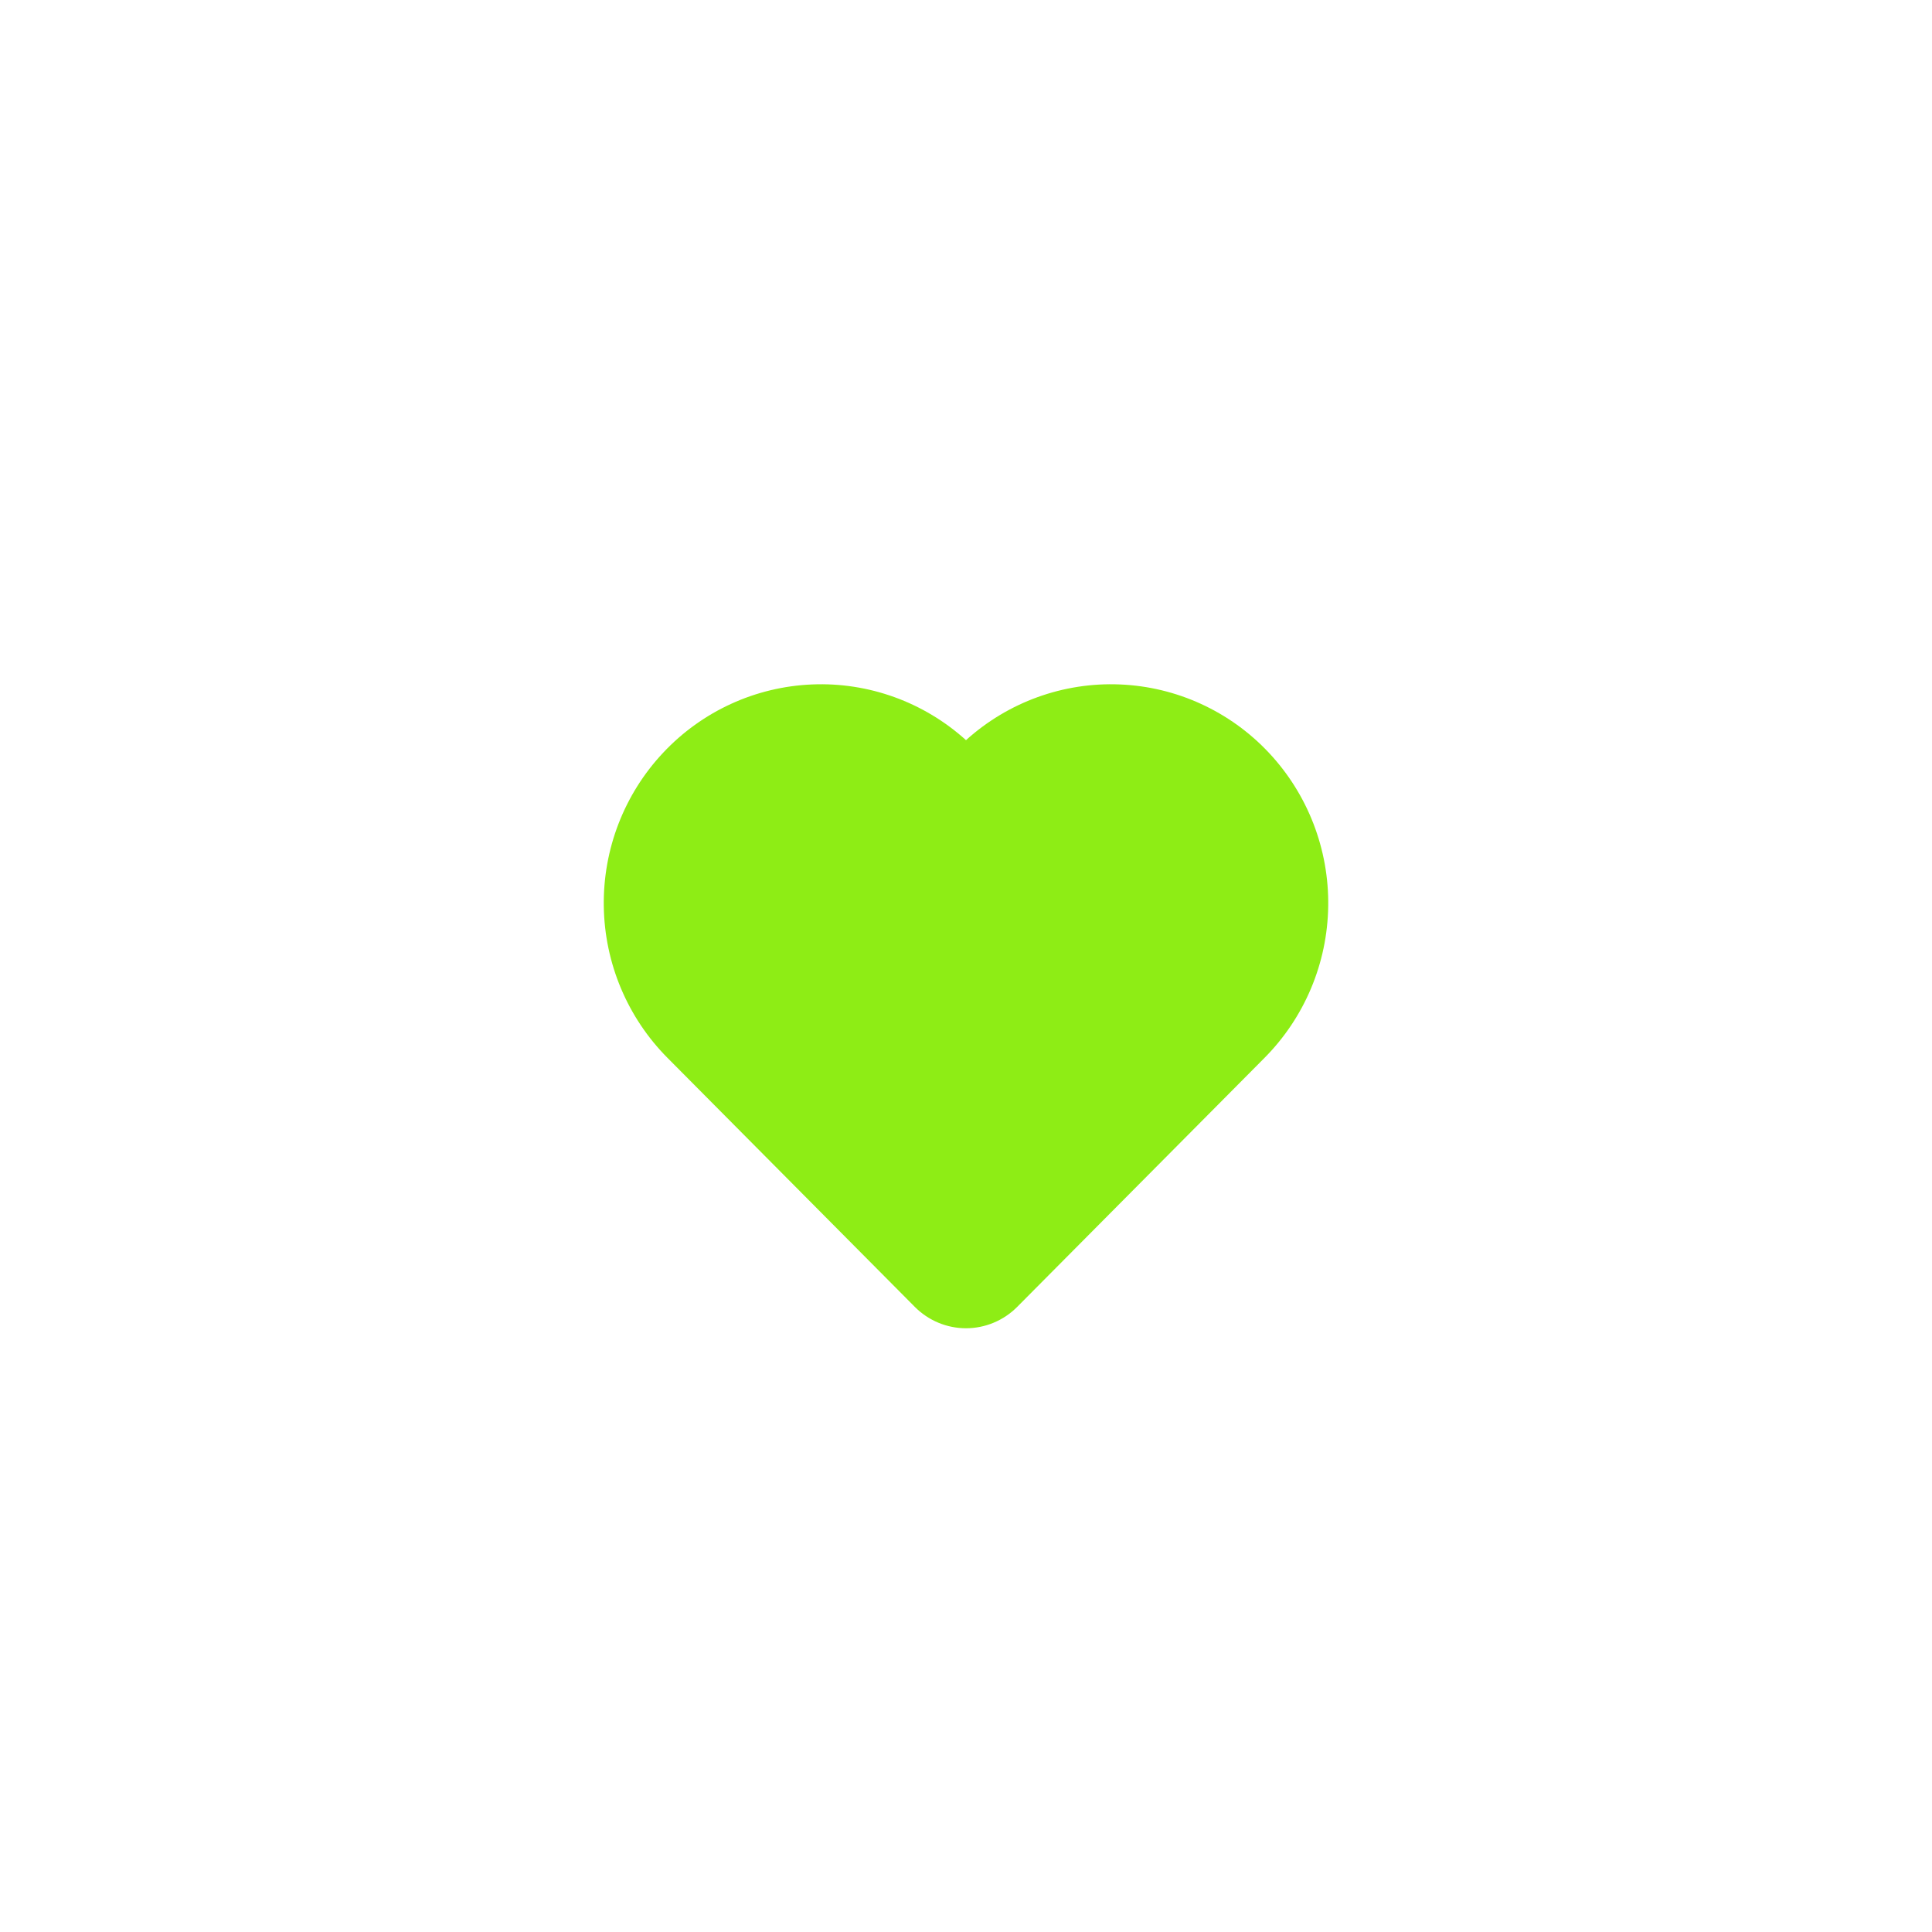 <svg width="48" height="48" viewBox="0 0 48 48" fill="none" xmlns="http://www.w3.org/2000/svg">
<g filter="url(#filter0_d_314_2265)">
<circle cx="24" cy="24" r="16" fill="white"/>
</g>
<g filter="url(#filter1_i_314_2265)">
<path d="M24 18.389C22.953 17.443 21.58 16.946 20.175 17.005C18.77 17.063 17.442 17.671 16.476 18.701C15.509 19.73 14.98 21.098 15.001 22.515C15.021 23.931 15.59 25.283 16.585 26.284L22.728 32.469C23.066 32.809 23.523 33 24 33C24.477 33 24.934 32.809 25.272 32.469L31.415 26.284C32.41 25.283 32.979 23.931 32.999 22.515C33.02 21.098 32.49 19.73 31.524 18.701C30.558 17.671 29.23 17.063 27.825 17.005C26.42 16.946 25.047 17.443 24 18.389Z" fill="#8EED15"/>
</g>
<defs>
<filter id="filter0_d_314_2265" x="4" y="8" width="40" height="40" filterUnits="userSpaceOnUse" color-interpolation-filters="sRGB">
<feFlood flood-opacity="0" result="BackgroundImageFix"/>
<feColorMatrix in="SourceAlpha" type="matrix" values="0 0 0 0 0 0 0 0 0 0 0 0 0 0 0 0 0 0 127 0" result="hardAlpha"/>
<feOffset dy="4"/>
<feGaussianBlur stdDeviation="2"/>
<feComposite in2="hardAlpha" operator="out"/>
<feColorMatrix type="matrix" values="0 0 0 0 0 0 0 0 0 0 0 0 0 0 0 0 0 0 0.25 0"/>
<feBlend mode="normal" in2="BackgroundImageFix" result="effect1_dropShadow_314_2265"/>
<feBlend mode="normal" in="SourceGraphic" in2="effect1_dropShadow_314_2265" result="shape"/>
</filter>
<filter id="filter1_i_314_2265" x="15" y="17" width="18" height="16" filterUnits="userSpaceOnUse" color-interpolation-filters="sRGB">
<feFlood flood-opacity="0" result="BackgroundImageFix"/>
<feBlend mode="normal" in="SourceGraphic" in2="BackgroundImageFix" result="shape"/>
<feColorMatrix in="SourceAlpha" type="matrix" values="0 0 0 0 0 0 0 0 0 0 0 0 0 0 0 0 0 0 127 0" result="hardAlpha"/>
<feOffset/>
<feGaussianBlur stdDeviation="1"/>
<feComposite in2="hardAlpha" operator="arithmetic" k2="-1" k3="1"/>
<feColorMatrix type="matrix" values="0 0 0 0 0 0 0 0 0 0 0 0 0 0 0 0 0 0 0.1 0"/>
<feBlend mode="normal" in2="shape" result="effect1_innerShadow_314_2265"/>
</filter>
</defs>
</svg>
